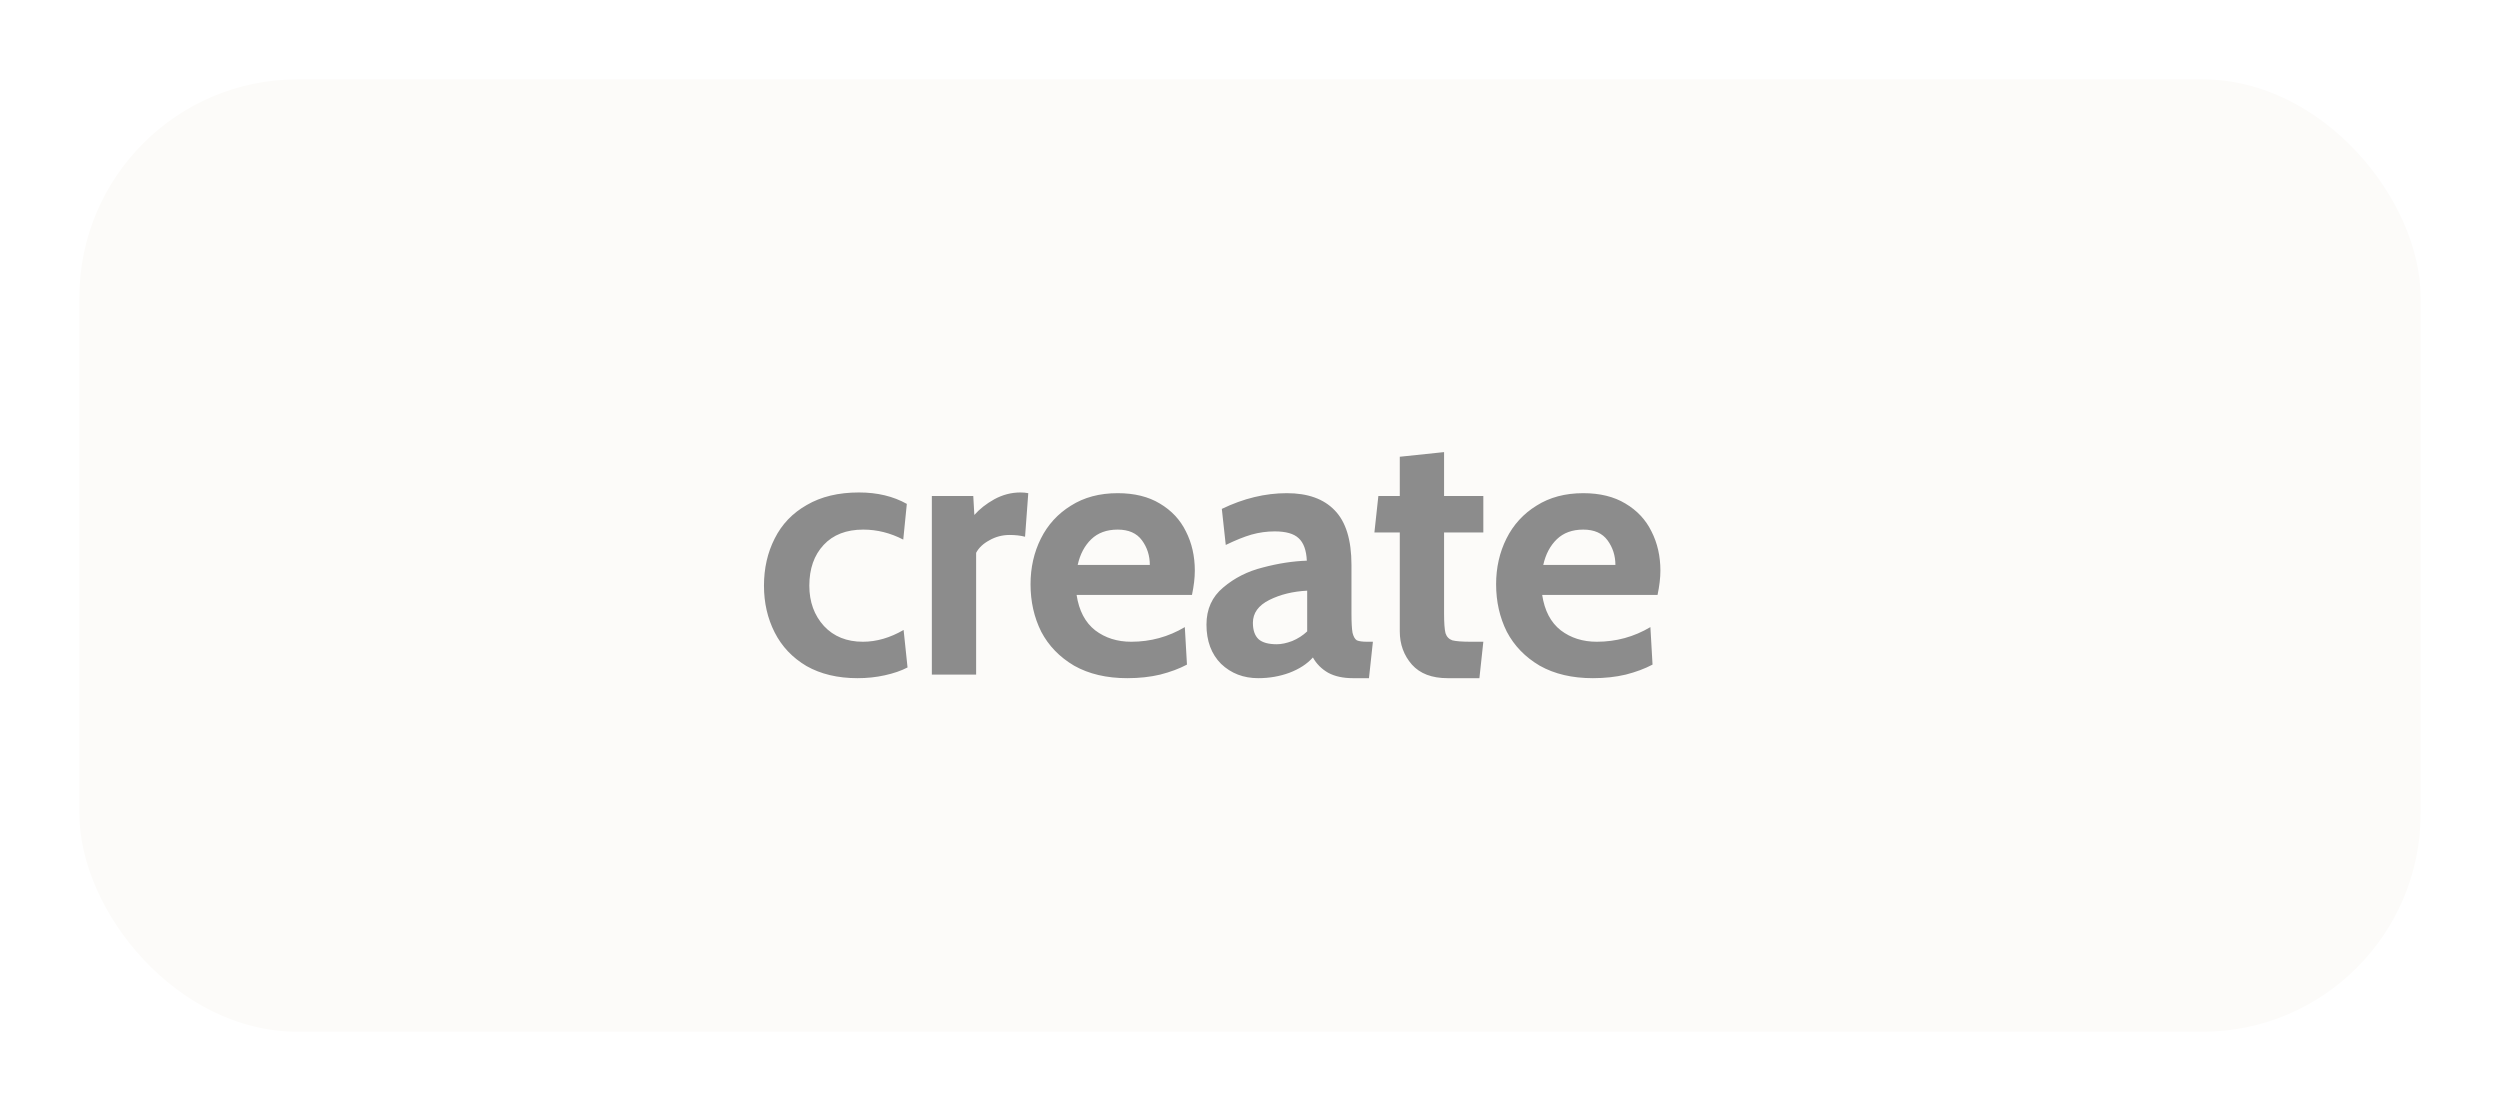 <svg width="126" height="56" viewBox="0 0 126 56" fill="none" xmlns="http://www.w3.org/2000/svg">
<g filter="url(#filter0_d_146_13630)">
<rect x="4" y="2" width="118" height="48" rx="11" fill="#FCFBF9"/>
<path d="M43.22 32.18C42.224 32.18 41.366 31.976 40.646 31.568C39.938 31.148 39.404 30.584 39.044 29.876C38.684 29.168 38.504 28.382 38.504 27.518C38.504 26.642 38.684 25.85 39.044 25.142C39.404 24.422 39.944 23.858 40.664 23.45C41.384 23.03 42.26 22.82 43.292 22.82C44.216 22.82 45.02 23.012 45.704 23.396L45.524 25.196C44.876 24.86 44.204 24.692 43.508 24.692C42.656 24.692 41.99 24.95 41.51 25.466C41.03 25.982 40.79 26.666 40.79 27.518C40.79 28.334 41.036 29.012 41.528 29.552C42.02 30.08 42.674 30.344 43.49 30.344C44.174 30.344 44.858 30.146 45.542 29.75L45.74 31.64C45.416 31.808 45.032 31.94 44.588 32.036C44.156 32.132 43.7 32.18 43.22 32.18ZM46.965 23H49.053L49.107 23.954C49.371 23.654 49.707 23.39 50.115 23.162C50.535 22.934 50.973 22.82 51.429 22.82C51.573 22.82 51.705 22.832 51.825 22.856L51.663 25.052C51.435 24.992 51.177 24.962 50.889 24.962C50.517 24.962 50.175 25.052 49.863 25.232C49.551 25.4 49.329 25.61 49.197 25.862V32H46.965V23ZM56.817 32.18C55.773 32.18 54.879 31.97 54.135 31.55C53.403 31.118 52.851 30.548 52.479 29.84C52.119 29.12 51.939 28.322 51.939 27.446C51.939 26.606 52.113 25.838 52.461 25.142C52.809 24.446 53.313 23.894 53.973 23.486C54.633 23.066 55.419 22.856 56.331 22.856C57.171 22.856 57.879 23.03 58.455 23.378C59.043 23.726 59.481 24.194 59.769 24.782C60.069 25.37 60.219 26.03 60.219 26.762C60.219 27.122 60.171 27.53 60.075 27.986H54.261C54.381 28.778 54.693 29.372 55.197 29.768C55.701 30.152 56.307 30.344 57.015 30.344C57.987 30.344 58.887 30.098 59.715 29.606L59.823 31.496C59.439 31.7 58.989 31.868 58.473 32C57.969 32.12 57.417 32.18 56.817 32.18ZM57.951 26.474C57.951 26.006 57.819 25.592 57.555 25.232C57.291 24.872 56.883 24.692 56.331 24.692C55.779 24.692 55.335 24.854 54.999 25.178C54.663 25.502 54.435 25.934 54.315 26.474H57.951ZM63.416 32.18C62.672 32.18 62.048 31.94 61.544 31.46C61.052 30.968 60.806 30.308 60.806 29.48C60.806 28.7 61.088 28.076 61.652 27.608C62.216 27.128 62.882 26.792 63.65 26.6C64.418 26.396 65.156 26.282 65.864 26.258C65.84 25.73 65.702 25.352 65.45 25.124C65.21 24.896 64.808 24.782 64.244 24.782C63.848 24.782 63.458 24.836 63.074 24.944C62.702 25.052 62.27 25.226 61.778 25.466L61.58 23.648C62.672 23.12 63.764 22.856 64.856 22.856C65.912 22.856 66.716 23.144 67.268 23.72C67.832 24.296 68.114 25.214 68.114 26.474V28.904C68.114 29.36 68.132 29.69 68.168 29.894C68.216 30.086 68.288 30.212 68.384 30.272C68.492 30.32 68.666 30.344 68.906 30.344H69.194L68.996 32.18H68.186C67.694 32.18 67.28 32.09 66.944 31.91C66.608 31.718 66.35 31.46 66.17 31.136C65.882 31.46 65.486 31.718 64.982 31.91C64.49 32.09 63.968 32.18 63.416 32.18ZM64.352 30.47C64.58 30.47 64.838 30.416 65.126 30.308C65.414 30.188 65.666 30.026 65.882 29.822V27.77C65.162 27.806 64.526 27.962 63.974 28.238C63.422 28.514 63.146 28.898 63.146 29.39C63.146 29.762 63.242 30.038 63.434 30.218C63.626 30.386 63.932 30.47 64.352 30.47ZM72.96 32.18C72.168 32.18 71.569 31.952 71.16 31.496C70.752 31.028 70.549 30.47 70.549 29.822V24.836H69.27L69.469 23H70.549V21.02L72.781 20.786V23H74.76V24.836H72.781V28.904C72.781 29.384 72.805 29.72 72.853 29.912C72.912 30.092 73.026 30.212 73.195 30.272C73.374 30.32 73.692 30.344 74.148 30.344H74.76L74.562 32.18H72.96ZM80.282 32.18C79.238 32.18 78.344 31.97 77.6 31.55C76.868 31.118 76.316 30.548 75.944 29.84C75.584 29.12 75.404 28.322 75.404 27.446C75.404 26.606 75.578 25.838 75.926 25.142C76.274 24.446 76.778 23.894 77.438 23.486C78.098 23.066 78.884 22.856 79.796 22.856C80.636 22.856 81.344 23.03 81.92 23.378C82.508 23.726 82.946 24.194 83.234 24.782C83.534 25.37 83.684 26.03 83.684 26.762C83.684 27.122 83.636 27.53 83.54 27.986H77.726C77.846 28.778 78.158 29.372 78.662 29.768C79.166 30.152 79.772 30.344 80.48 30.344C81.452 30.344 82.352 30.098 83.18 29.606L83.288 31.496C82.904 31.7 82.454 31.868 81.938 32C81.434 32.12 80.882 32.18 80.282 32.18ZM81.416 26.474C81.416 26.006 81.284 25.592 81.02 25.232C80.756 24.872 80.348 24.692 79.796 24.692C79.244 24.692 78.8 24.854 78.464 25.178C78.128 25.502 77.9 25.934 77.78 26.474H81.416Z" fill="#8C8C8C"/>
</g>
<defs>
<filter id="filter0_d_146_13630" x="0" y="0" width="126" height="56" filterUnits="userSpaceOnUse" color-interpolation-filters="sRGB">
<feFlood flood-opacity="0" result="BackgroundImageFix"/>
<feColorMatrix in="SourceAlpha" type="matrix" values="0 0 0 0 0 0 0 0 0 0 0 0 0 0 0 0 0 0 127 0" result="hardAlpha"/>
<feOffset dy="2"/>
<feGaussianBlur stdDeviation="2"/>
<feComposite in2="hardAlpha" operator="out"/>
<feColorMatrix type="matrix" values="0 0 0 0 0 0 0 0 0 0 0 0 0 0 0 0 0 0 0.25 0"/>
<feBlend mode="normal" in2="BackgroundImageFix" result="effect1_dropShadow_146_13630"/>
<feBlend mode="normal" in="SourceGraphic" in2="effect1_dropShadow_146_13630" result="shape"/>
</filter>
</defs>
</svg>
